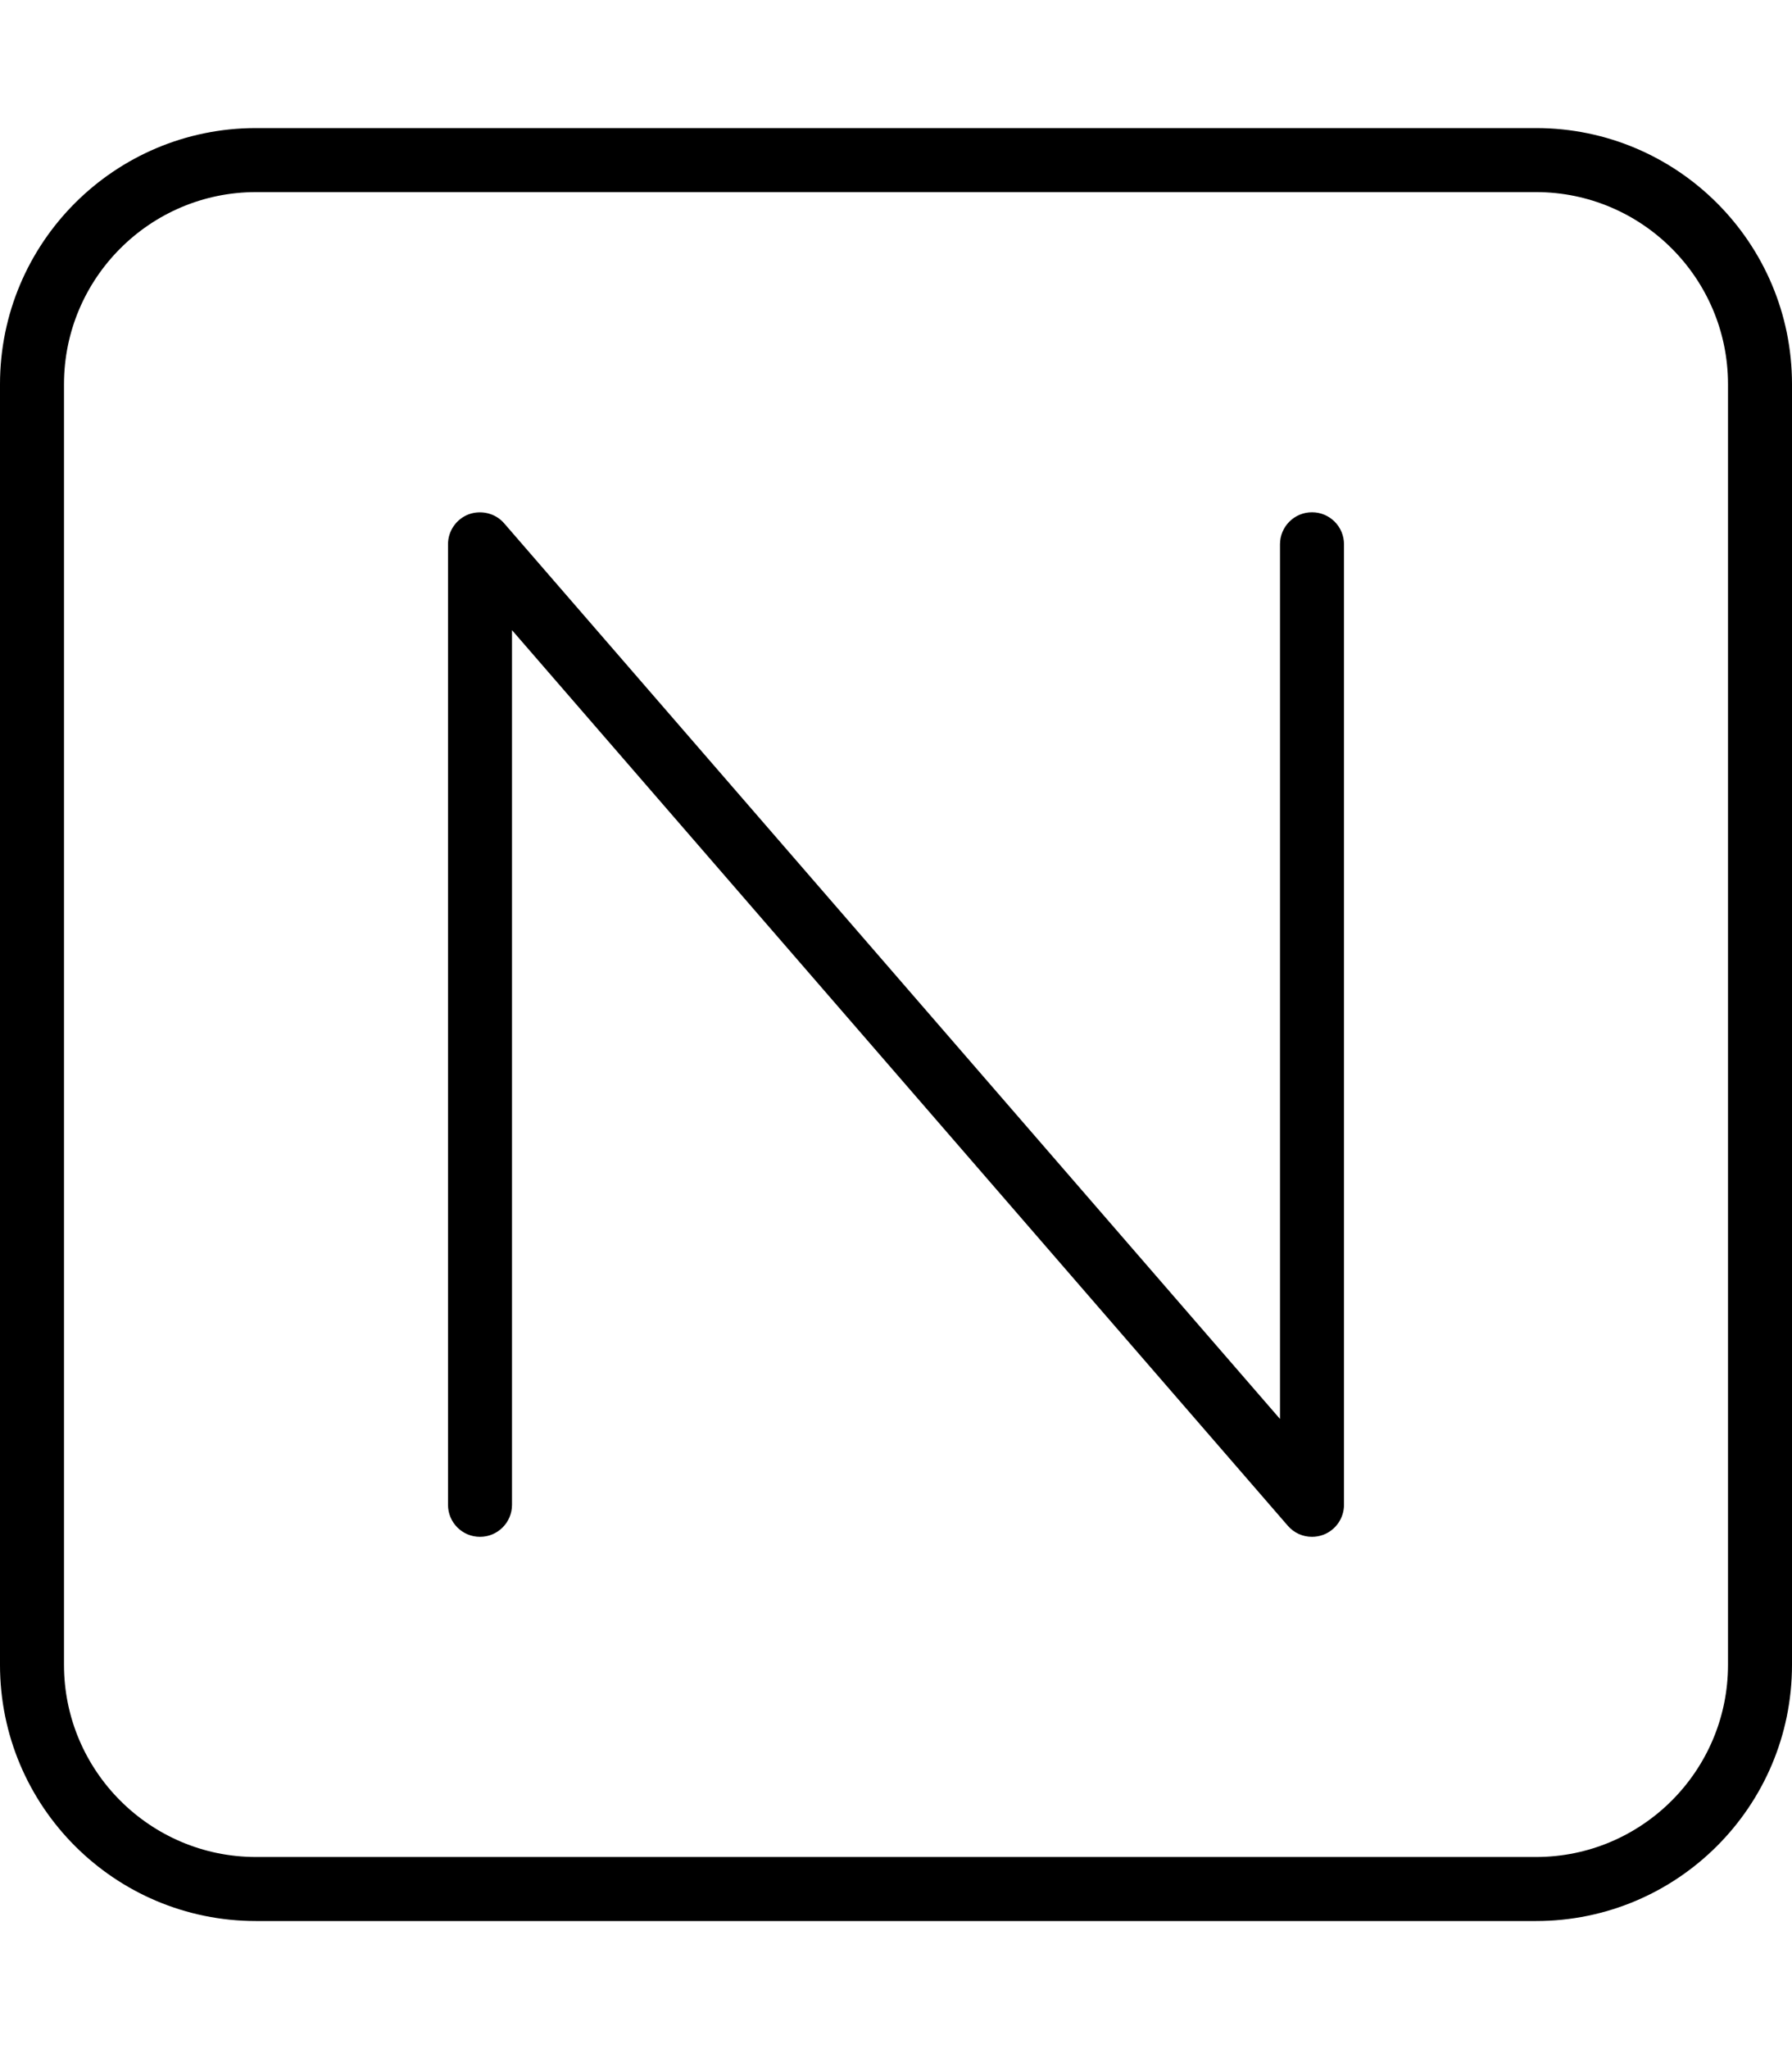 <svg xmlns="http://www.w3.org/2000/svg" viewBox="0 0 448 512"><!-- Font Awesome Pro 6.0.0-alpha2 by @fontawesome - https://fontawesome.com License - https://fontawesome.com/license (Commercial License) -->
    <path d="M384 32H64C28.654 32 0 60.654 0 96V416C0 451.346 28.654 480 64 480H384C419.346 480 448 451.346 448 416V96C448 60.654 419.346 32 384 32ZM432 416C432 442.467 410.467 464 384 464H64C37.533 464 16 442.467 16 416V96C16 69.533 37.533 48 64 48H384C410.467 48 432 69.533 432 96V416ZM328 128C323.578 128 320 131.578 320 136V354.547L126.047 130.766C123.891 128.25 120.328 127.375 117.203 128.5C114.078 129.672 112 132.656 112 136V376C112 380.422 115.578 384 120 384S128 380.422 128 376V157.453L321.953 381.234C323.5 383.031 325.719 384 328 384C328.938 384 329.891 383.828 330.797 383.5C333.922 382.328 336 379.344 336 376V136C336 131.578 332.422 128 328 128Z"/>
</svg>